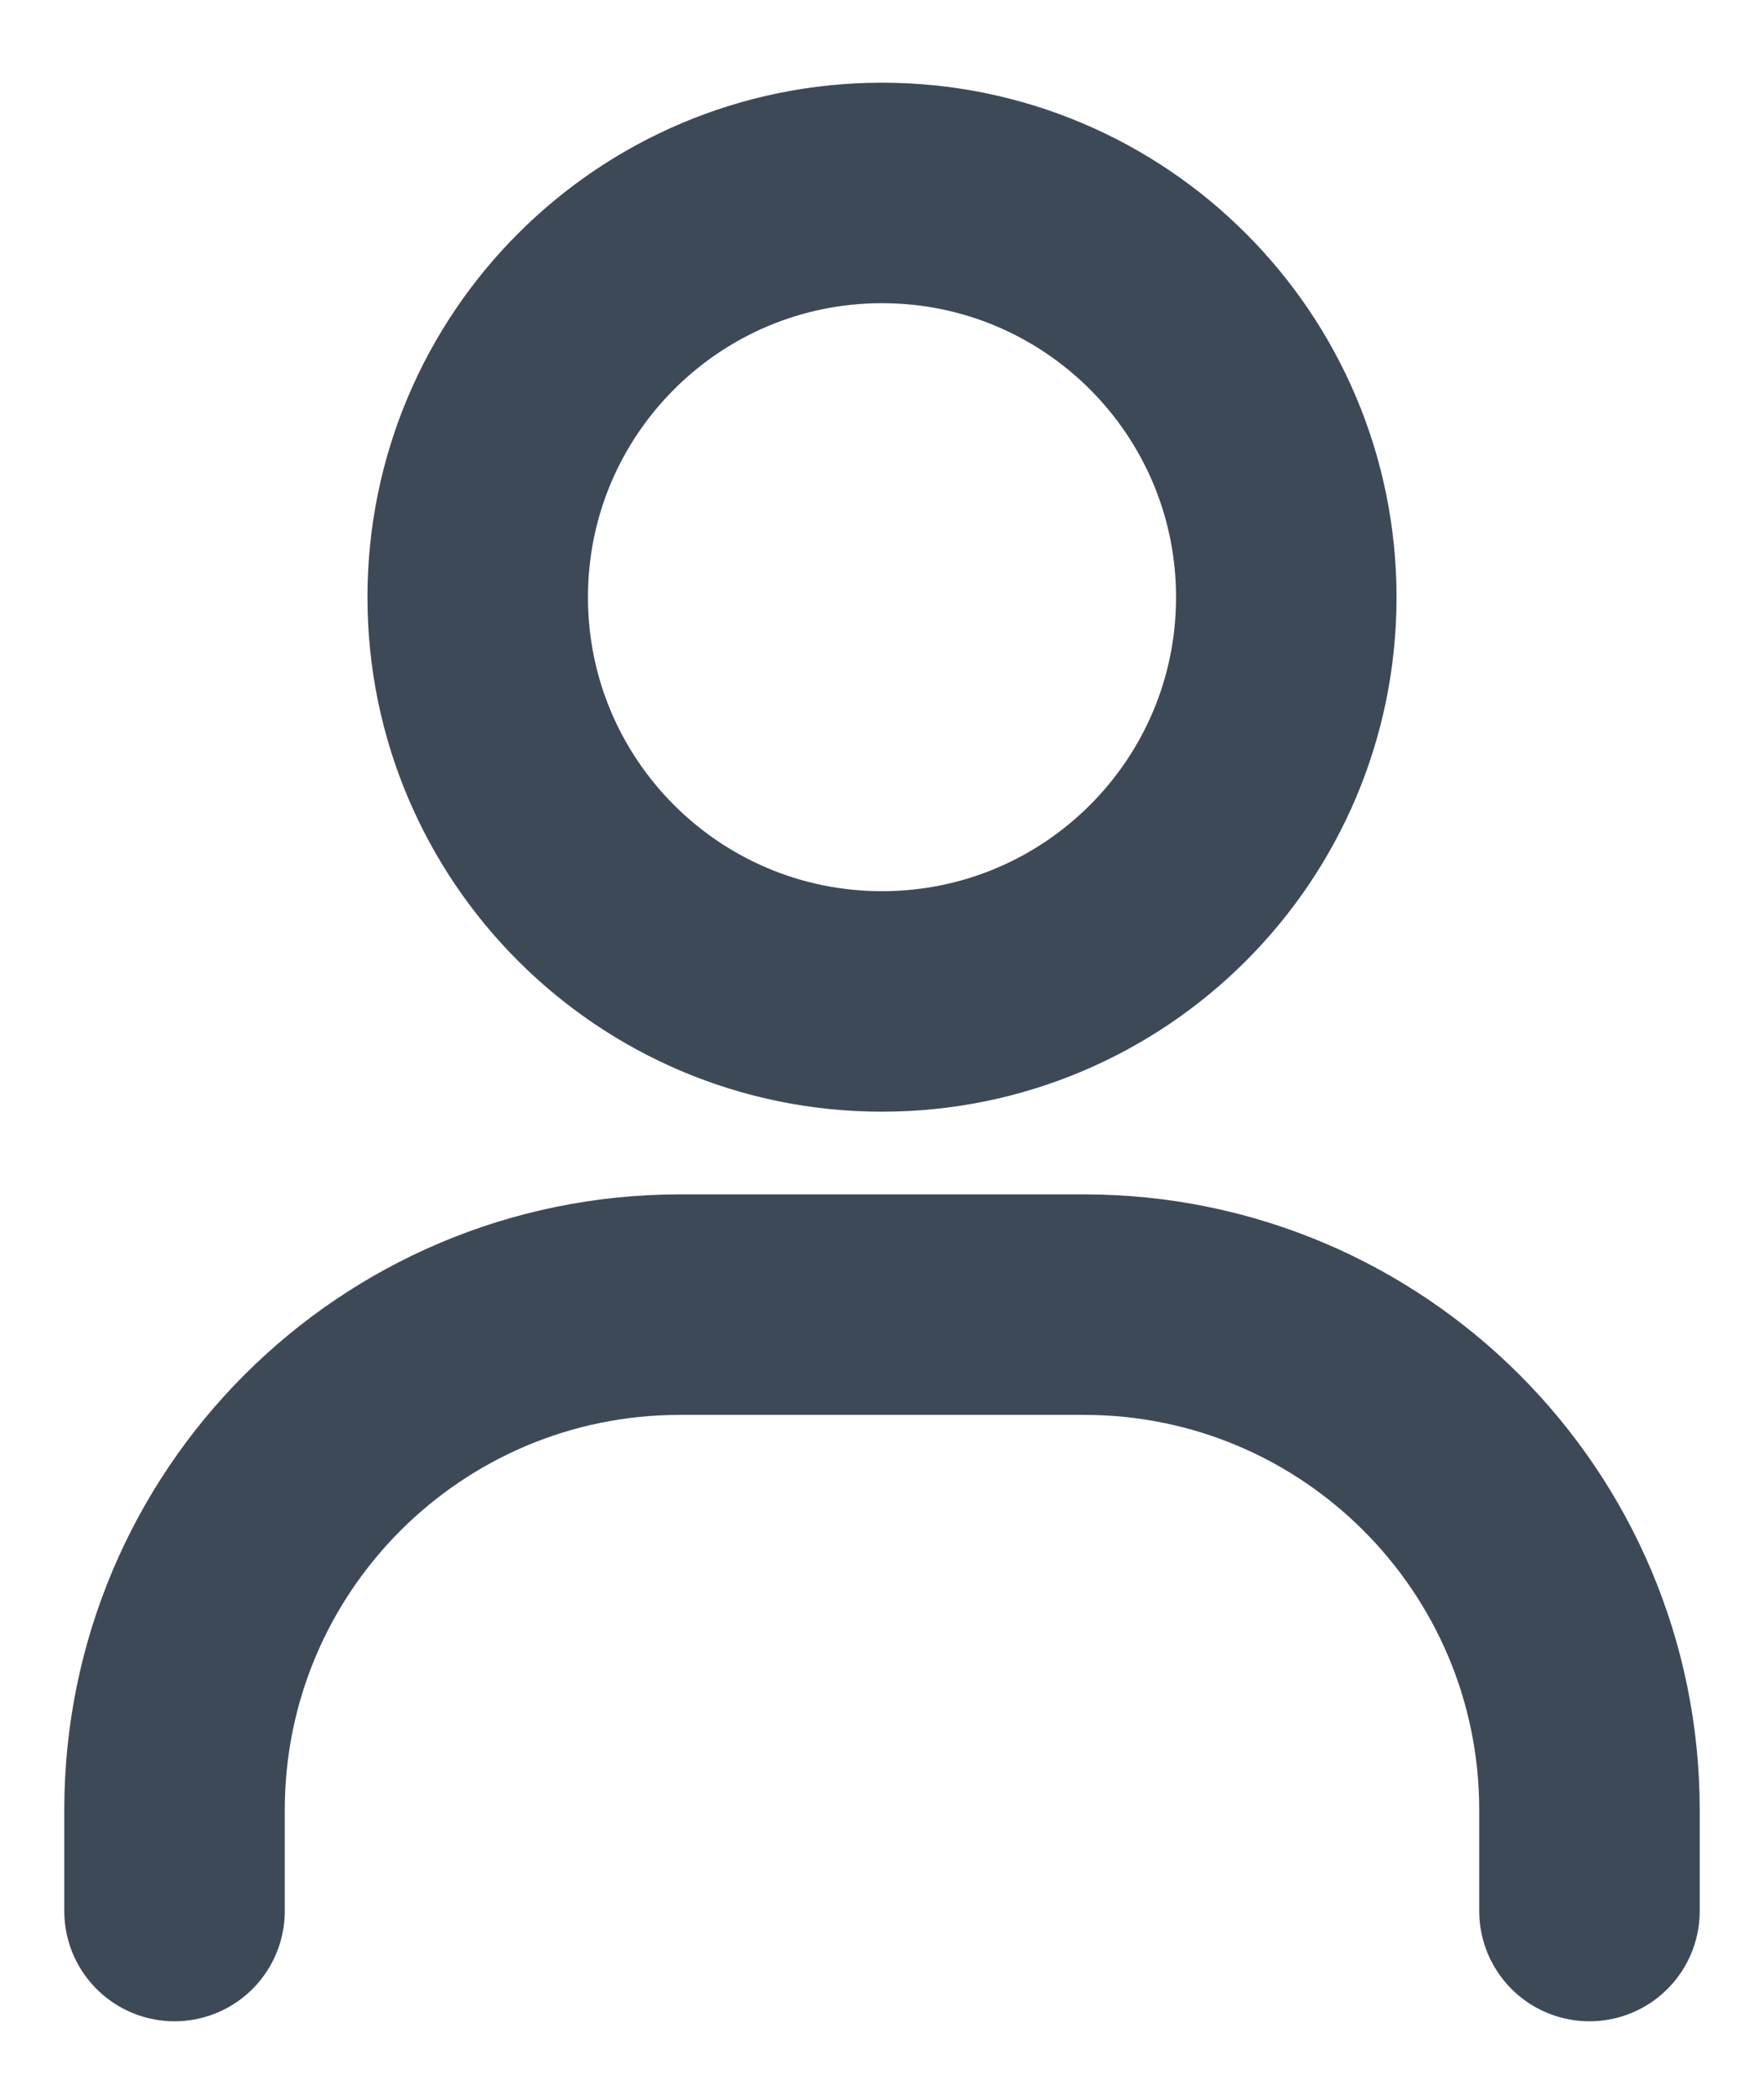 <svg width="16" height="19" viewBox="0 0 16 19" fill="none" xmlns="http://www.w3.org/2000/svg">
<path d="M1.583 17.333V16.417C1.583 13.885 3.635 11.833 6.167 11.833H9.833C12.365 11.833 14.417 13.885 14.417 16.417V17.333M11.667 5.417C11.667 7.442 10.025 9.083 8 9.083C5.975 9.083 4.333 7.442 4.333 5.417C4.333 3.392 5.975 1.75 8 1.75C10.025 1.75 11.667 3.392 11.667 5.417Z" stroke="#3E4958" stroke-width="2" stroke-linecap="round" stroke-linejoin="round"/>
</svg>
